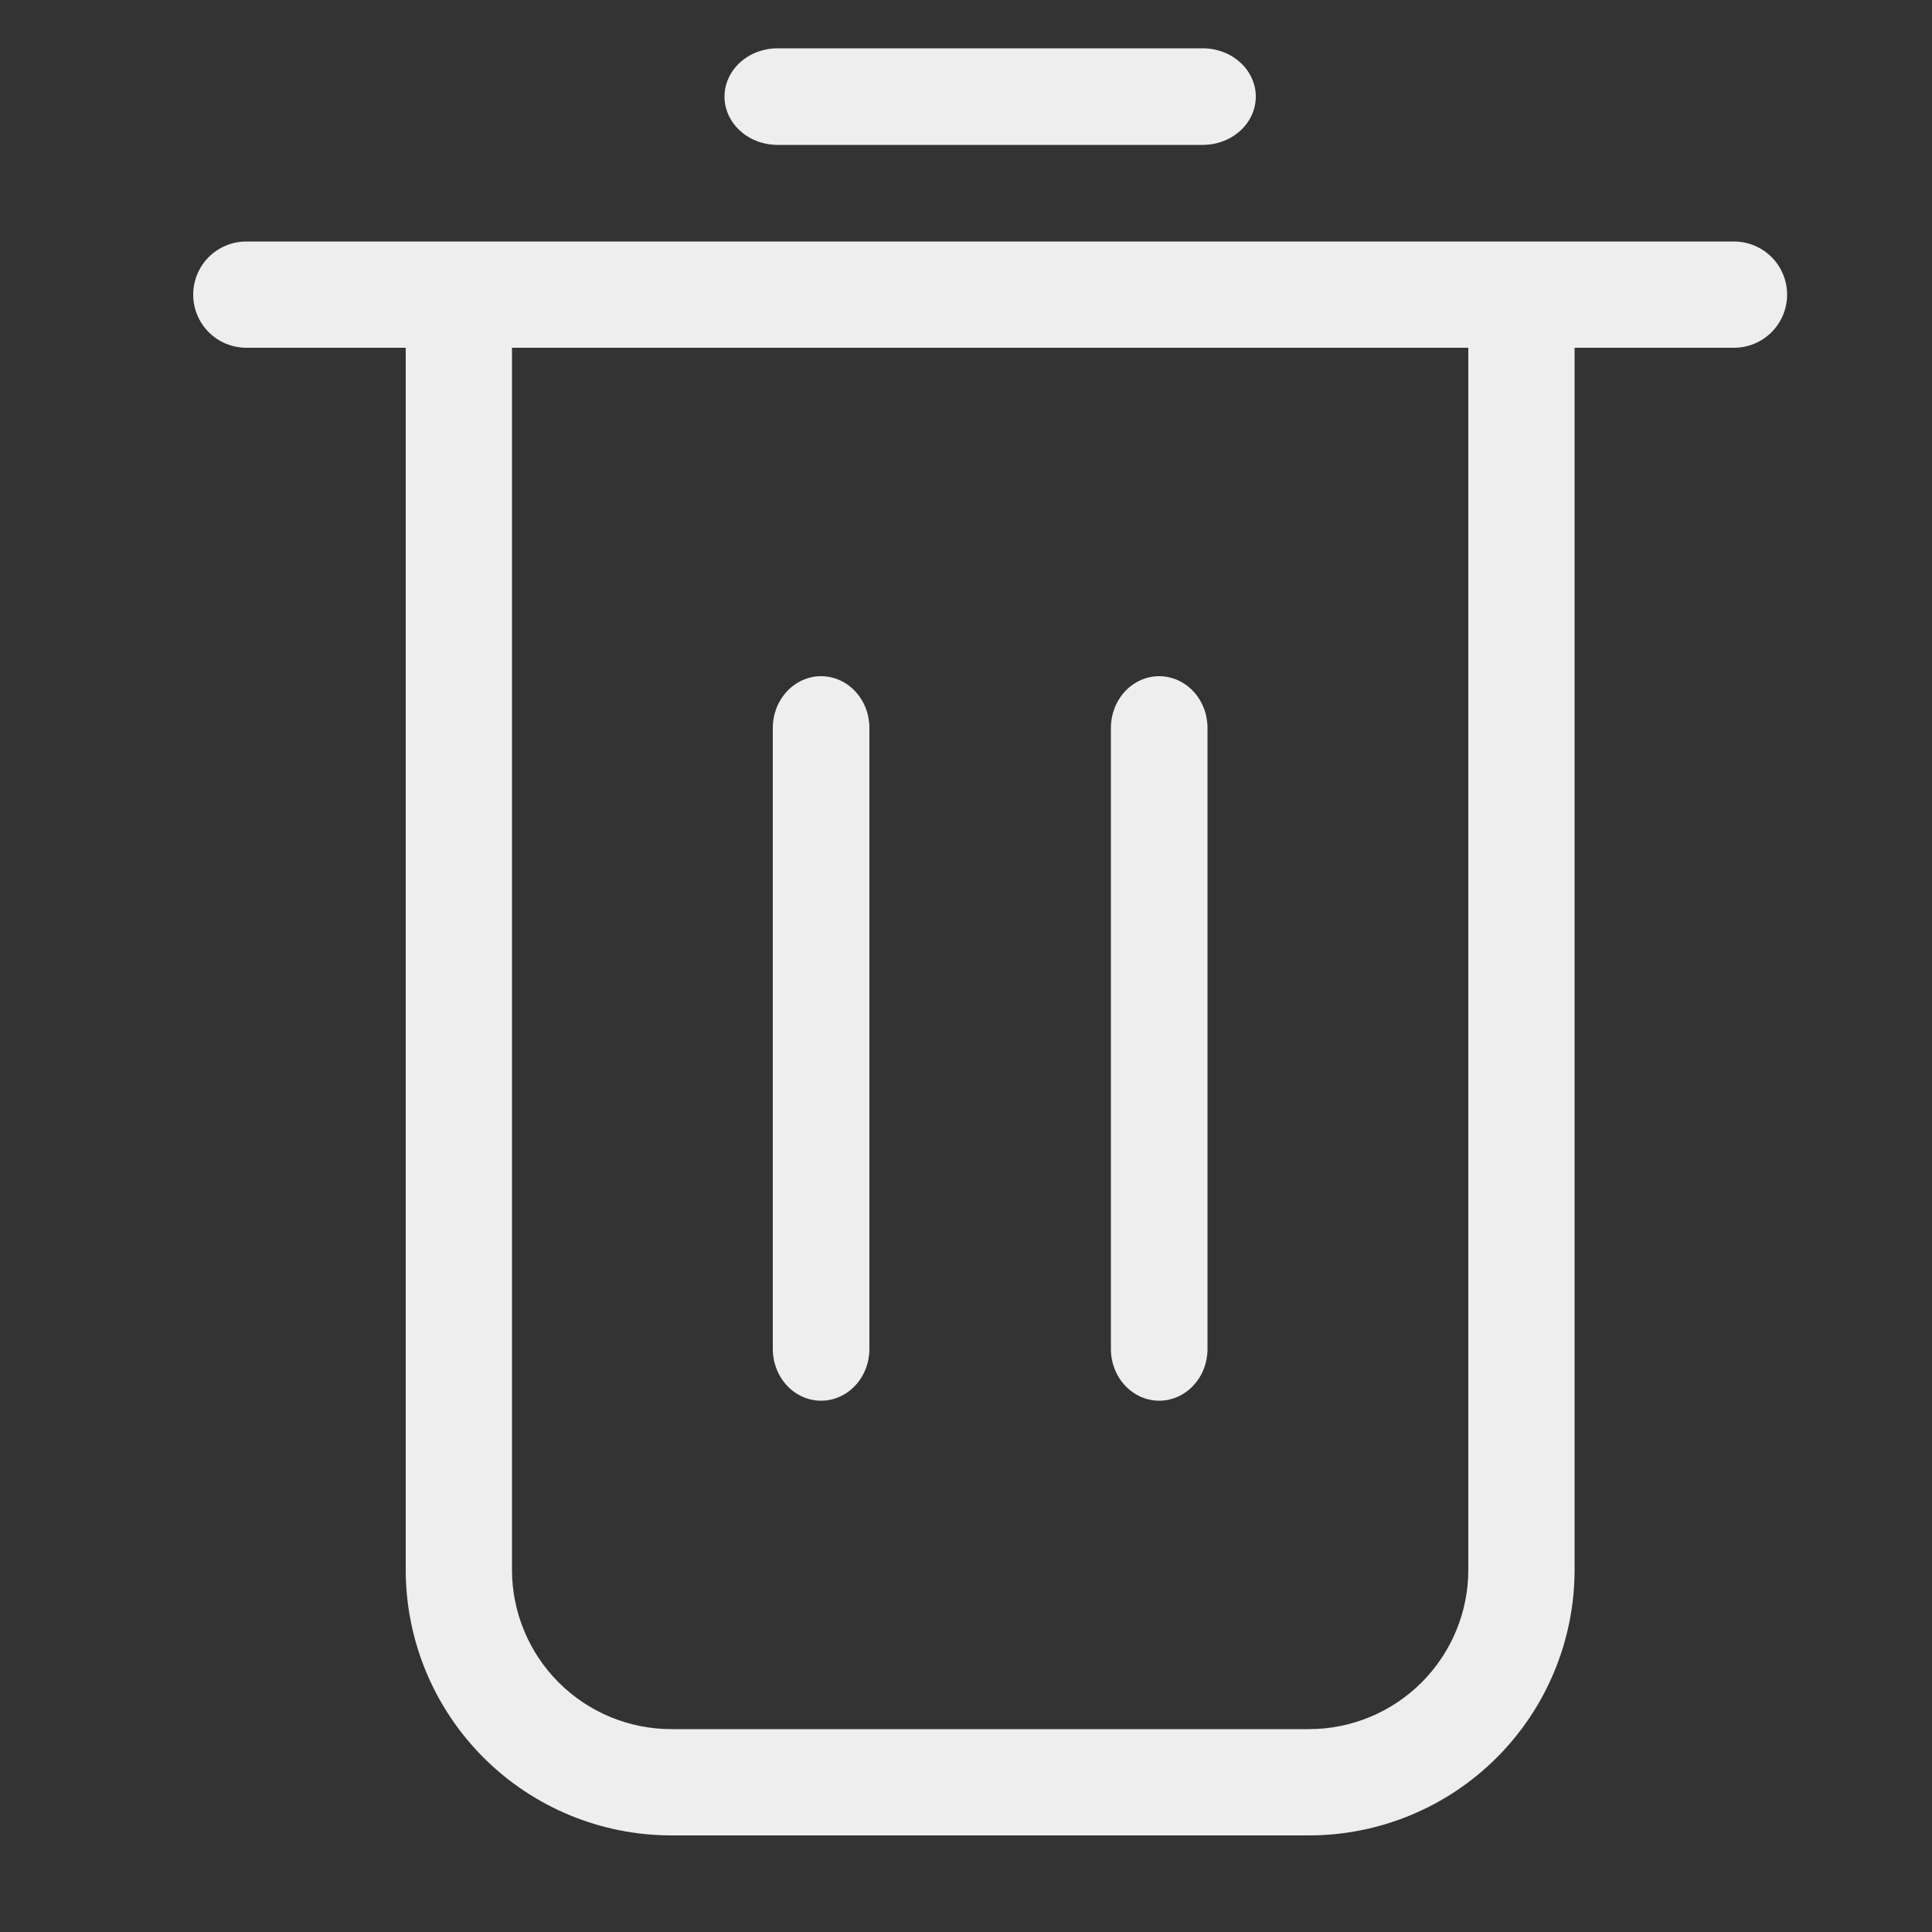 <svg width="40" height="40" viewBox="0 0 40 40" fill="none" xmlns="http://www.w3.org/2000/svg">
<rect x="0" y="0" width="40" height="40" fill="#333333" stroke="none"/>
<path d="M35.9 5H5.1C4.808 5 4.528 5.116 4.322 5.322C4.116 5.528 4 5.808 4 6.1C4 6.392 4.116 6.672 4.322 6.878C4.528 7.084 4.808 7.2 5.1 7.2H8.4V32.5C8.4 33.222 8.542 33.937 8.819 34.605C9.095 35.272 9.5 35.878 10.011 36.389C10.522 36.9 11.128 37.305 11.795 37.581C12.463 37.858 13.178 38 13.9 38H27.1C27.822 38 28.537 37.858 29.205 37.581C29.872 37.305 30.478 36.9 30.989 36.389C31.5 35.878 31.905 35.272 32.181 34.605C32.458 33.937 32.6 33.222 32.6 32.5V7.2H35.9C36.192 7.2 36.472 7.084 36.678 6.878C36.884 6.672 37 6.392 37 6.1C37 5.808 36.884 5.528 36.678 5.322C36.472 5.116 36.192 5 35.9 5ZM30.4 32.5C30.4 33.375 30.052 34.214 29.433 34.833C28.815 35.452 27.975 35.8 27.1 35.8H13.9C13.025 35.8 12.185 35.452 11.566 34.833C10.948 34.214 10.6 33.375 10.6 32.5V7.2H30.4V32.5Z" fill="#EEEEEE"/>
<path d="M16.1 3H24.9C25.192 3 25.472 2.895 25.678 2.707C25.884 2.52 26 2.265 26 2C26 1.735 25.884 1.48 25.678 1.293C25.472 1.105 25.192 1 24.9 1H16.1C15.808 1 15.528 1.105 15.322 1.293C15.116 1.48 15 1.735 15 2C15 2.265 15.116 2.52 15.322 2.707C15.528 2.895 15.808 3 16.1 3Z" fill="#EEEEEE"/>
<path d="M17 29C17.265 29 17.52 28.887 17.707 28.686C17.895 28.485 18 28.213 18 27.929V15.071C18 14.787 17.895 14.515 17.707 14.314C17.52 14.113 17.265 14 17 14C16.735 14 16.48 14.113 16.293 14.314C16.105 14.515 16 14.787 16 15.071V27.929C16 28.213 16.105 28.485 16.293 28.686C16.48 28.887 16.735 29 17 29Z" fill="#EEEEEE"/>
<path d="M24 29C24.265 29 24.52 28.887 24.707 28.686C24.895 28.485 25 28.213 25 27.929V15.071C25 14.787 24.895 14.515 24.707 14.314C24.52 14.113 24.265 14 24 14C23.735 14 23.48 14.113 23.293 14.314C23.105 14.515 23 14.787 23 15.071V27.929C23 28.213 23.105 28.485 23.293 28.686C23.48 28.887 23.735 29 24 29Z" fill="#EEEEEE"/>
</svg>
